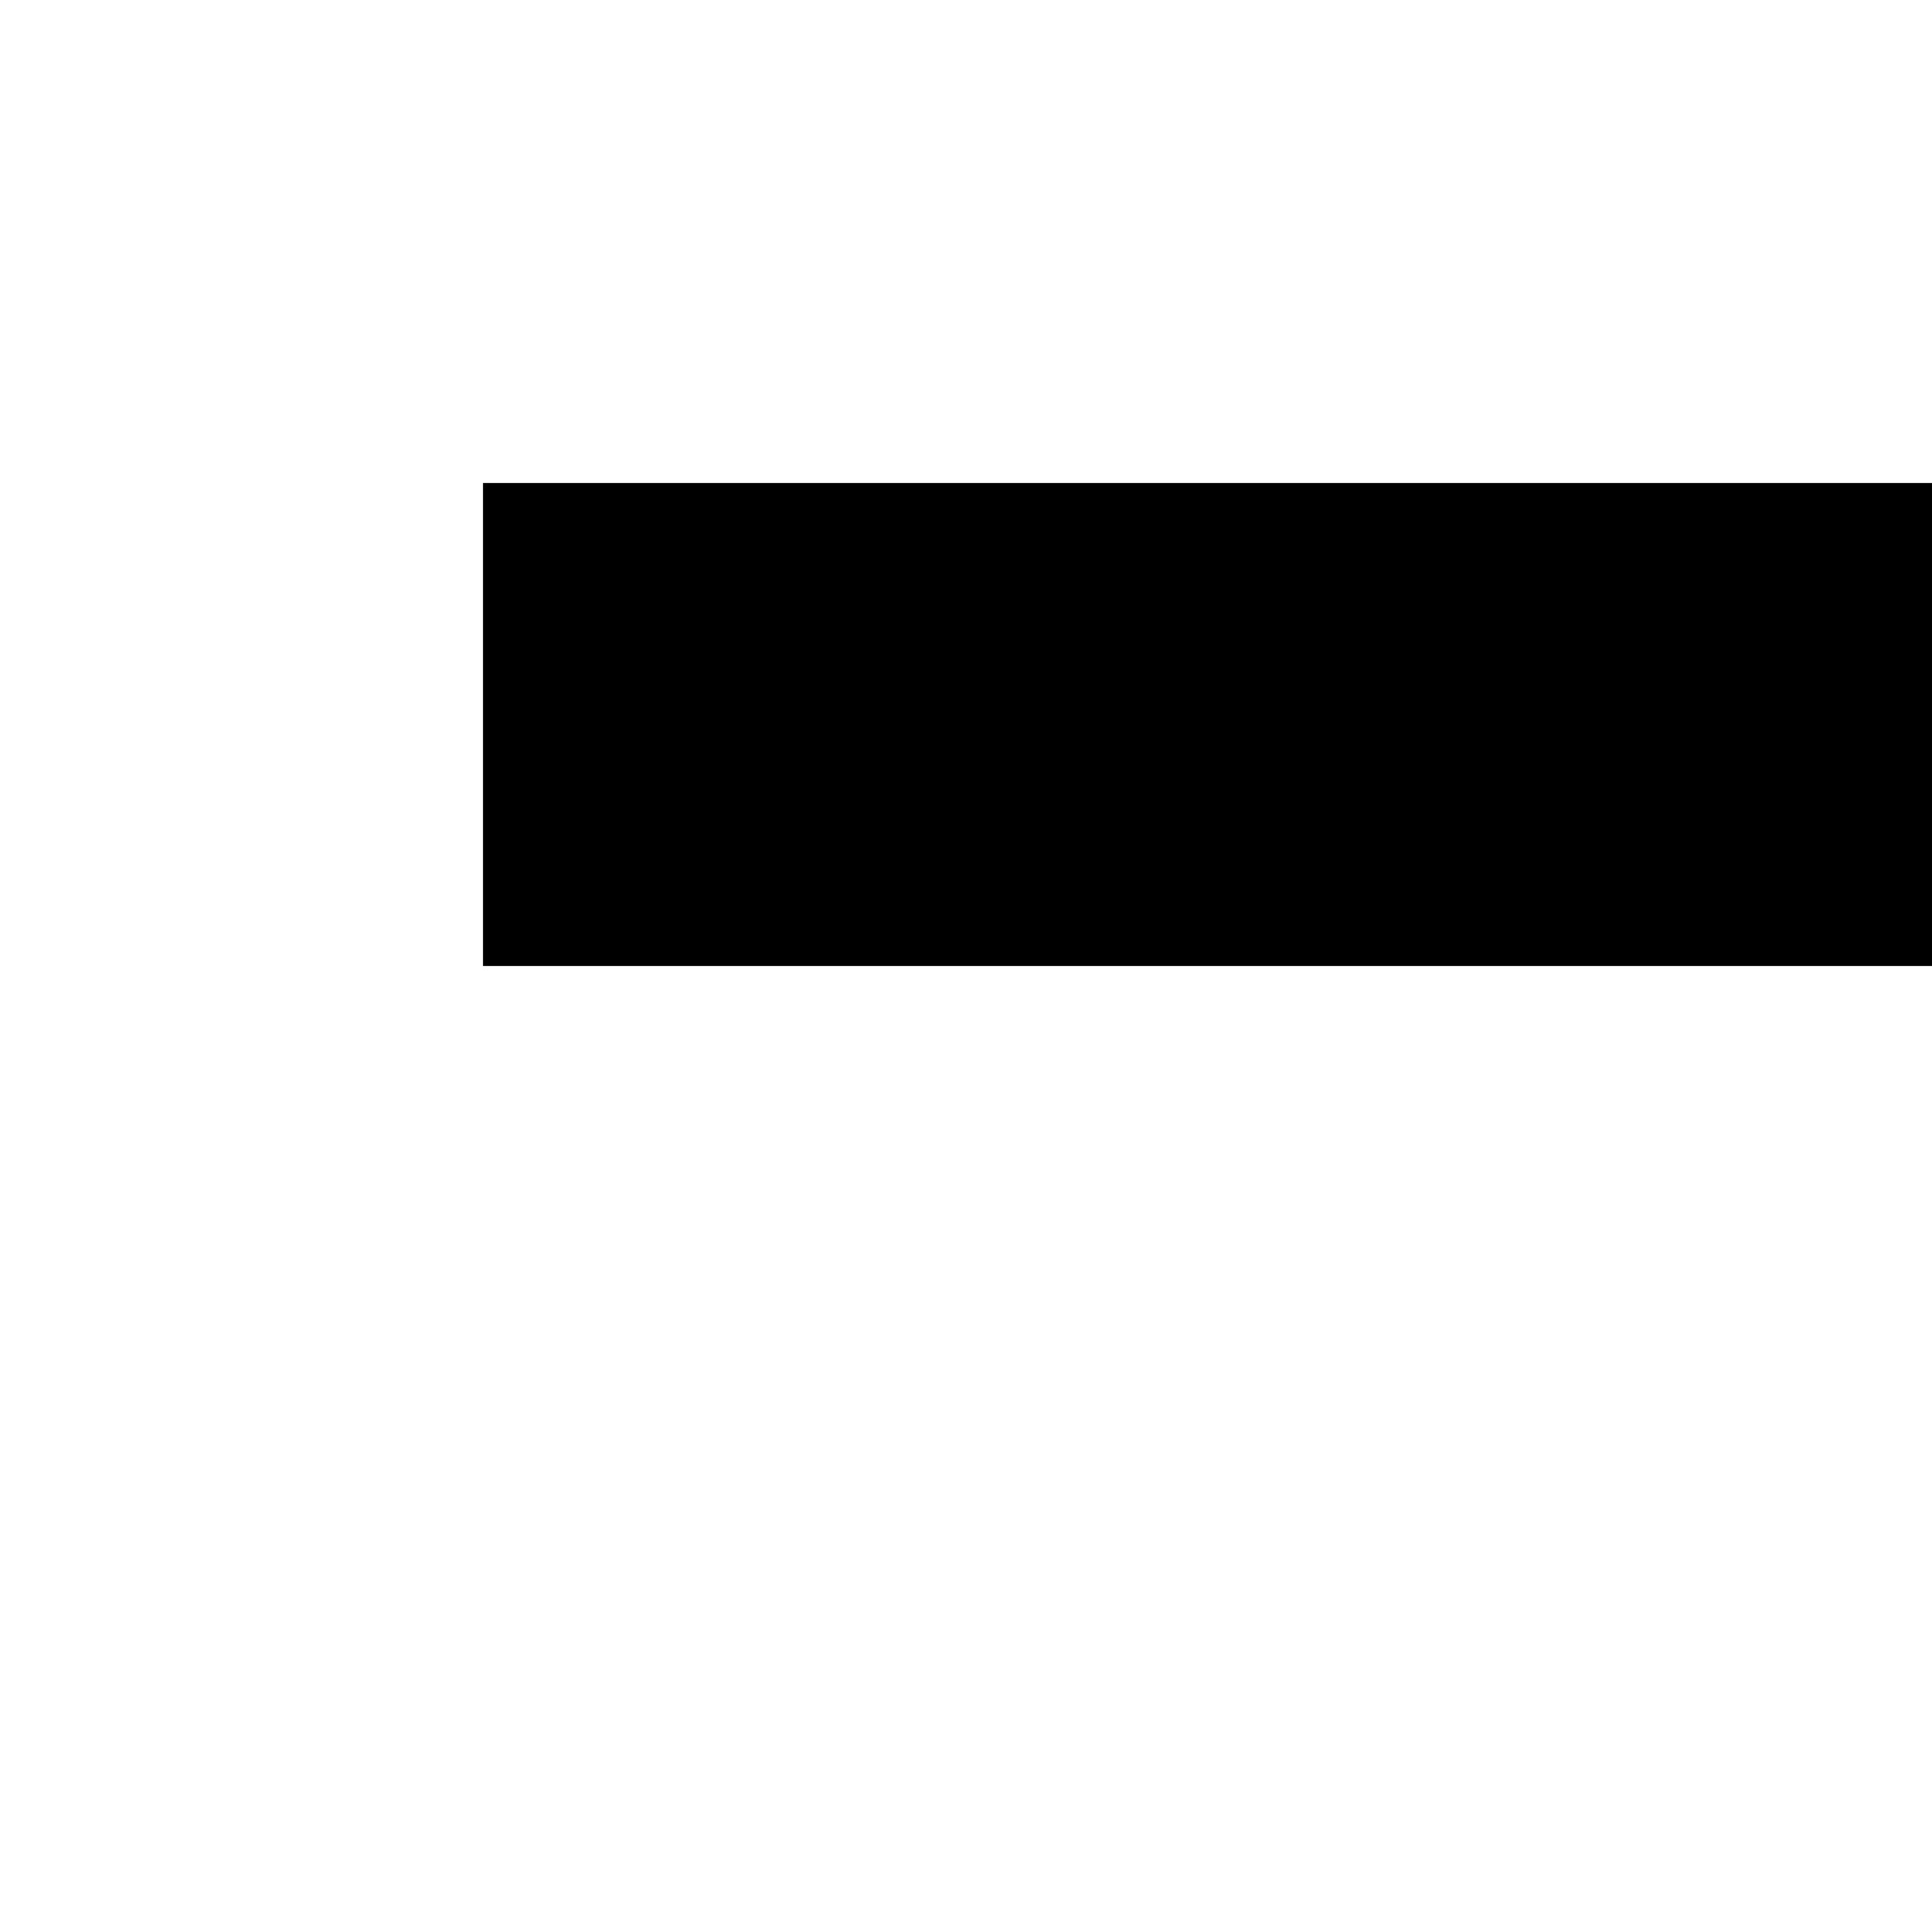 <svg xmlns="http://www.w3.org/2000/svg" version="1.1" viewBox="0 0 512 512" fill="currentColor"><path fill="currentColor" d="M128 128h1792v128H128zm0 1664v-128h1792v128zM1152 768V640h768v128zm0 512v-128h768v128zm-669-93l163-163H0V896h646L483 733l90-90l317 317l-317 317z"/></svg>